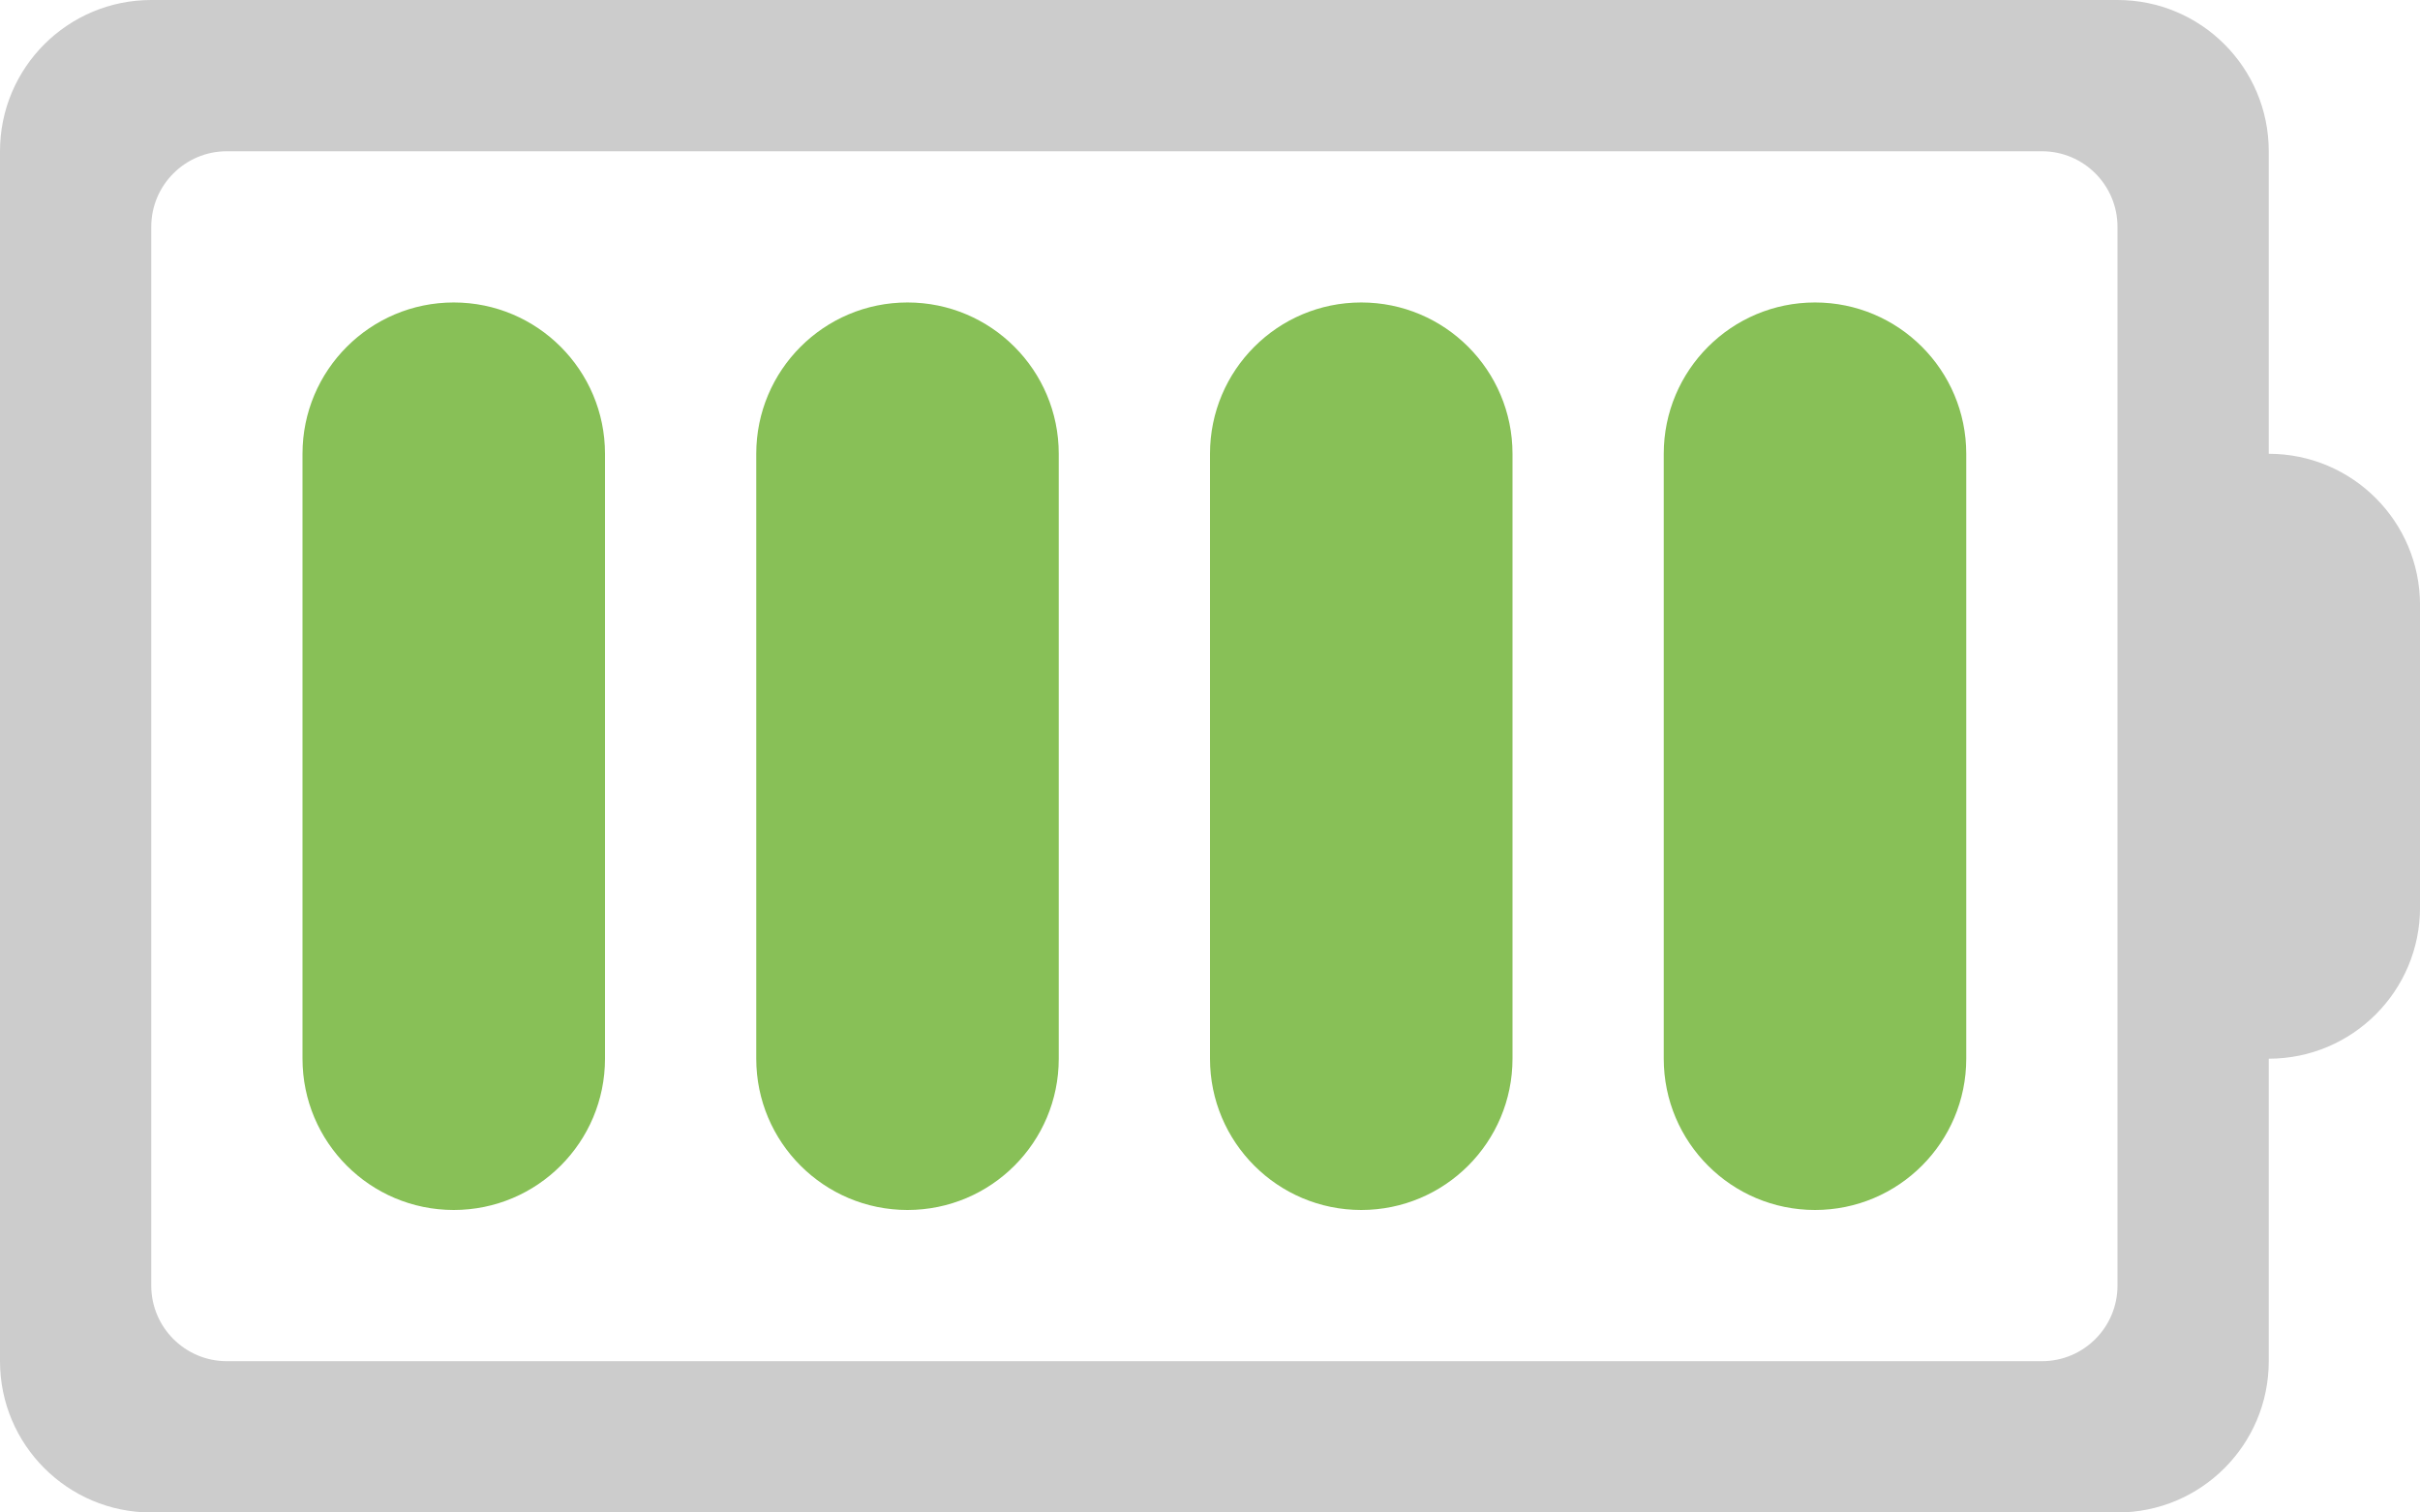 <?xml version="1.0" encoding="iso-8859-1"?>
<!-- Generator: Adobe Illustrator 16.0.0, SVG Export Plug-In . SVG Version: 6.00 Build 0)  -->
<!DOCTYPE svg PUBLIC "-//W3C//DTD SVG 1.1//EN" "http://www.w3.org/Graphics/SVG/1.1/DTD/svg11.dtd">
<svg version="1.1" id="Layer_1" xmlns="http://www.w3.org/2000/svg" xmlns:xlink="http://www.w3.org/1999/xlink" x="0px" y="0px"
	 width="64px" height="40px" viewBox="0 0 64 40" style="enable-background:new 0 0 64 40;" xml:space="preserve">
<g id="Battery_4_">
	<g>
		<path style="fill-rule:evenodd;clip-rule:evenodd;fill:#CCCCCC;" d="M60,12.001V4c0-2.21-1.79-4-4-4H4C1.791,0,0,1.79,0,4v31.999
			C0,38.209,1.791,40,4,40h52c2.21,0,4-1.791,4-4.001v-8c2.21,0,4.001-1.789,4.001-4v-7.998C64,13.79,62.209,12.001,60,12.001z
			 M56,33.999c0,1.105-0.895,2-2,2H6c-1.104,0-2-0.895-2-2V6c0-1.105,0.896-2,2-2h48c1.105,0,2,0.895,2,2V33.999z"/>
	</g>
</g>
<g id="Full_3_">
	<g>
		<path style="fill-rule:evenodd;clip-rule:evenodd;fill:#88C057;" d="M12,7.999c-2.209,0-4,1.792-4,4.002v15.998
			C8,30.209,9.791,32,12,32c2.209,0,4-1.791,4-4.001V12.001C16,9.791,14.209,7.999,12,7.999z M24,7.999c-2.209,0-4,1.792-4,4.002
			v15.998C20,30.209,21.791,32,24,32c2.209,0,4-1.791,4-4.001V12.001C28,9.791,26.209,7.999,24,7.999z M36,7.999
			c-2.209,0-4,1.792-4,4.002v15.998C32,30.209,33.791,32,36,32s4-1.791,4-4.001V12.001C40,9.791,38.209,7.999,36,7.999z M48,7.999
			c-2.209,0-4,1.792-4,4.002v15.998C44,30.209,45.791,32,48,32c2.209,0,4-1.791,4-4.001V12.001C52,9.791,50.209,7.999,48,7.999z"/>
	</g>
</g>
<g>
</g>
<g>
</g>
<g>
</g>
<g>
</g>
<g>
</g>
<g>
</g>
<g>
</g>
<g>
</g>
<g>
</g>
<g>
</g>
<g>
</g>
<g>
</g>
<g>
</g>
<g>
</g>
<g>
</g>
</svg>
